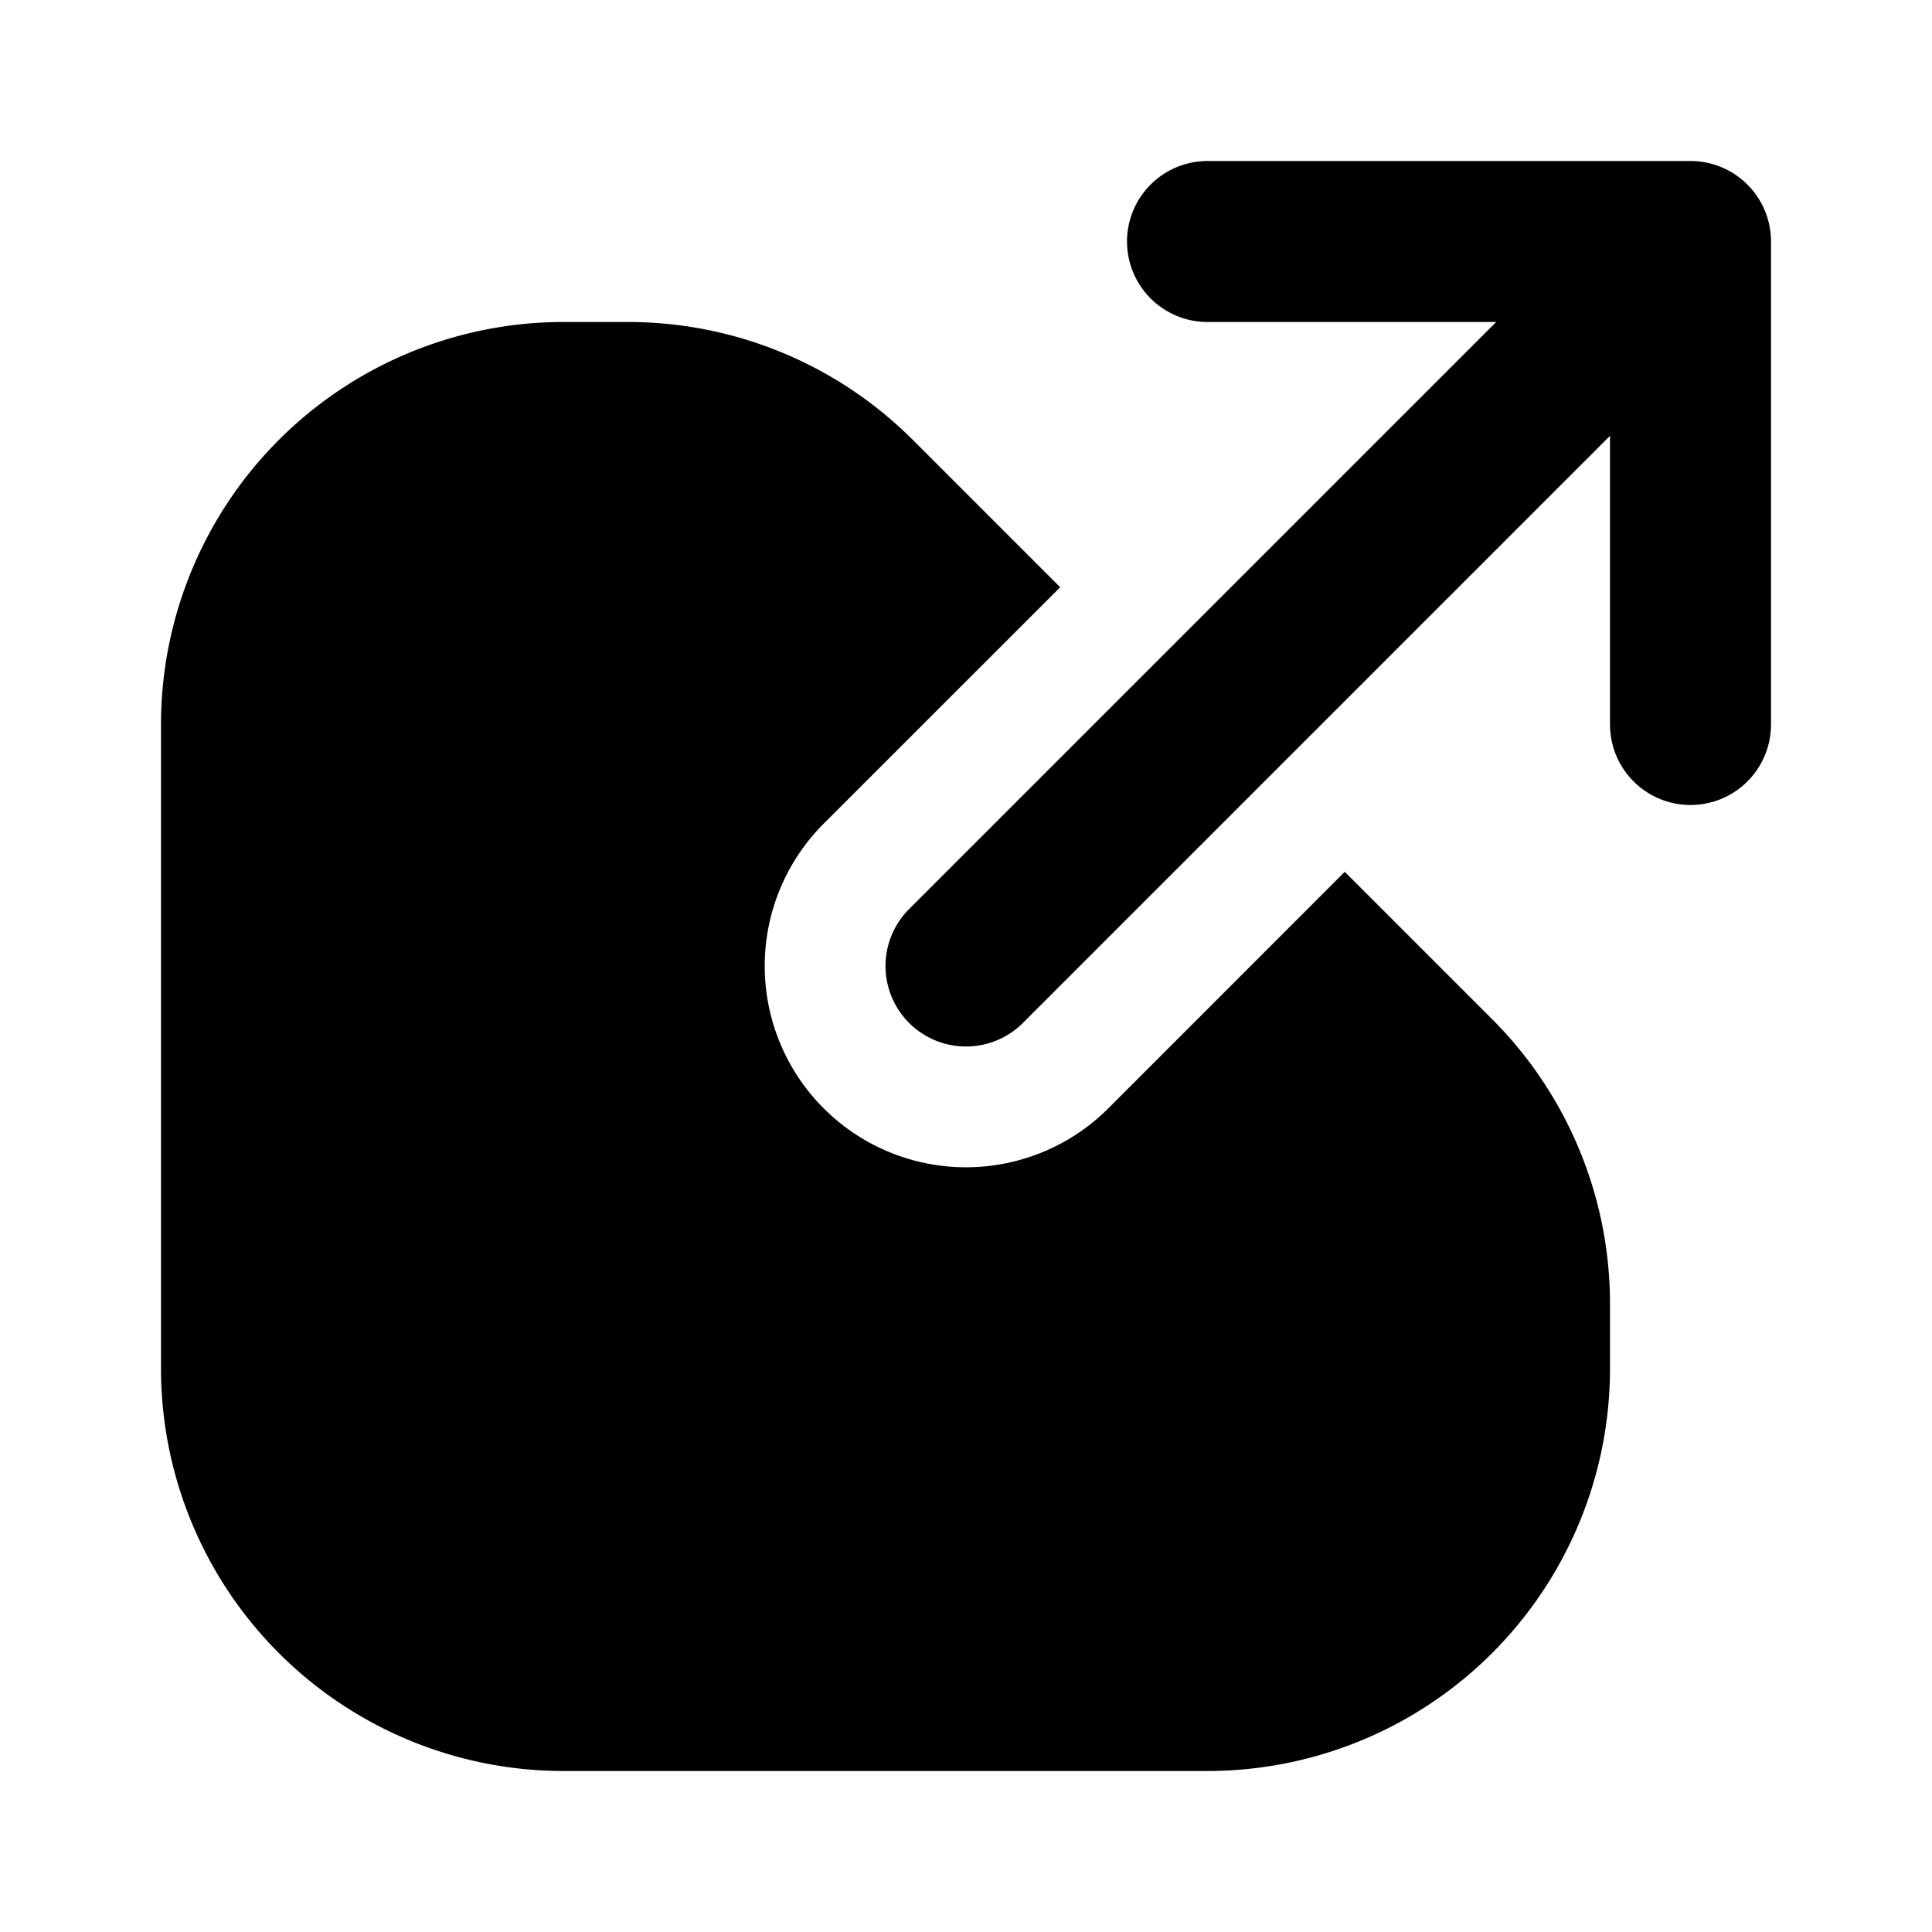 <svg xmlns="http://www.w3.org/2000/svg" width="24" height="24" fill="none" viewBox="0 0 24 24">
  <path fill="#000" fill-rule="evenodd" d="m13.17 7.295-1.83-1.83A5 5 0 0 0 7.803 4H7a5 5 0 0 0-5 5v8a5 5 0 0 0 5 5h8a5 5 0 0 0 5-5v-.804a5 5 0 0 0-1.465-3.536l-1.83-1.83-2.937 2.938a2.5 2.5 0 0 1-3.536-3.536l2.938-2.937Z" clip-rule="evenodd"/>
  <path stroke="currentColor" stroke-linecap="round" stroke-linejoin="round" stroke-width="2" d="m21 3-9 9m9-9v6m0-6h-6"/>
</svg>
